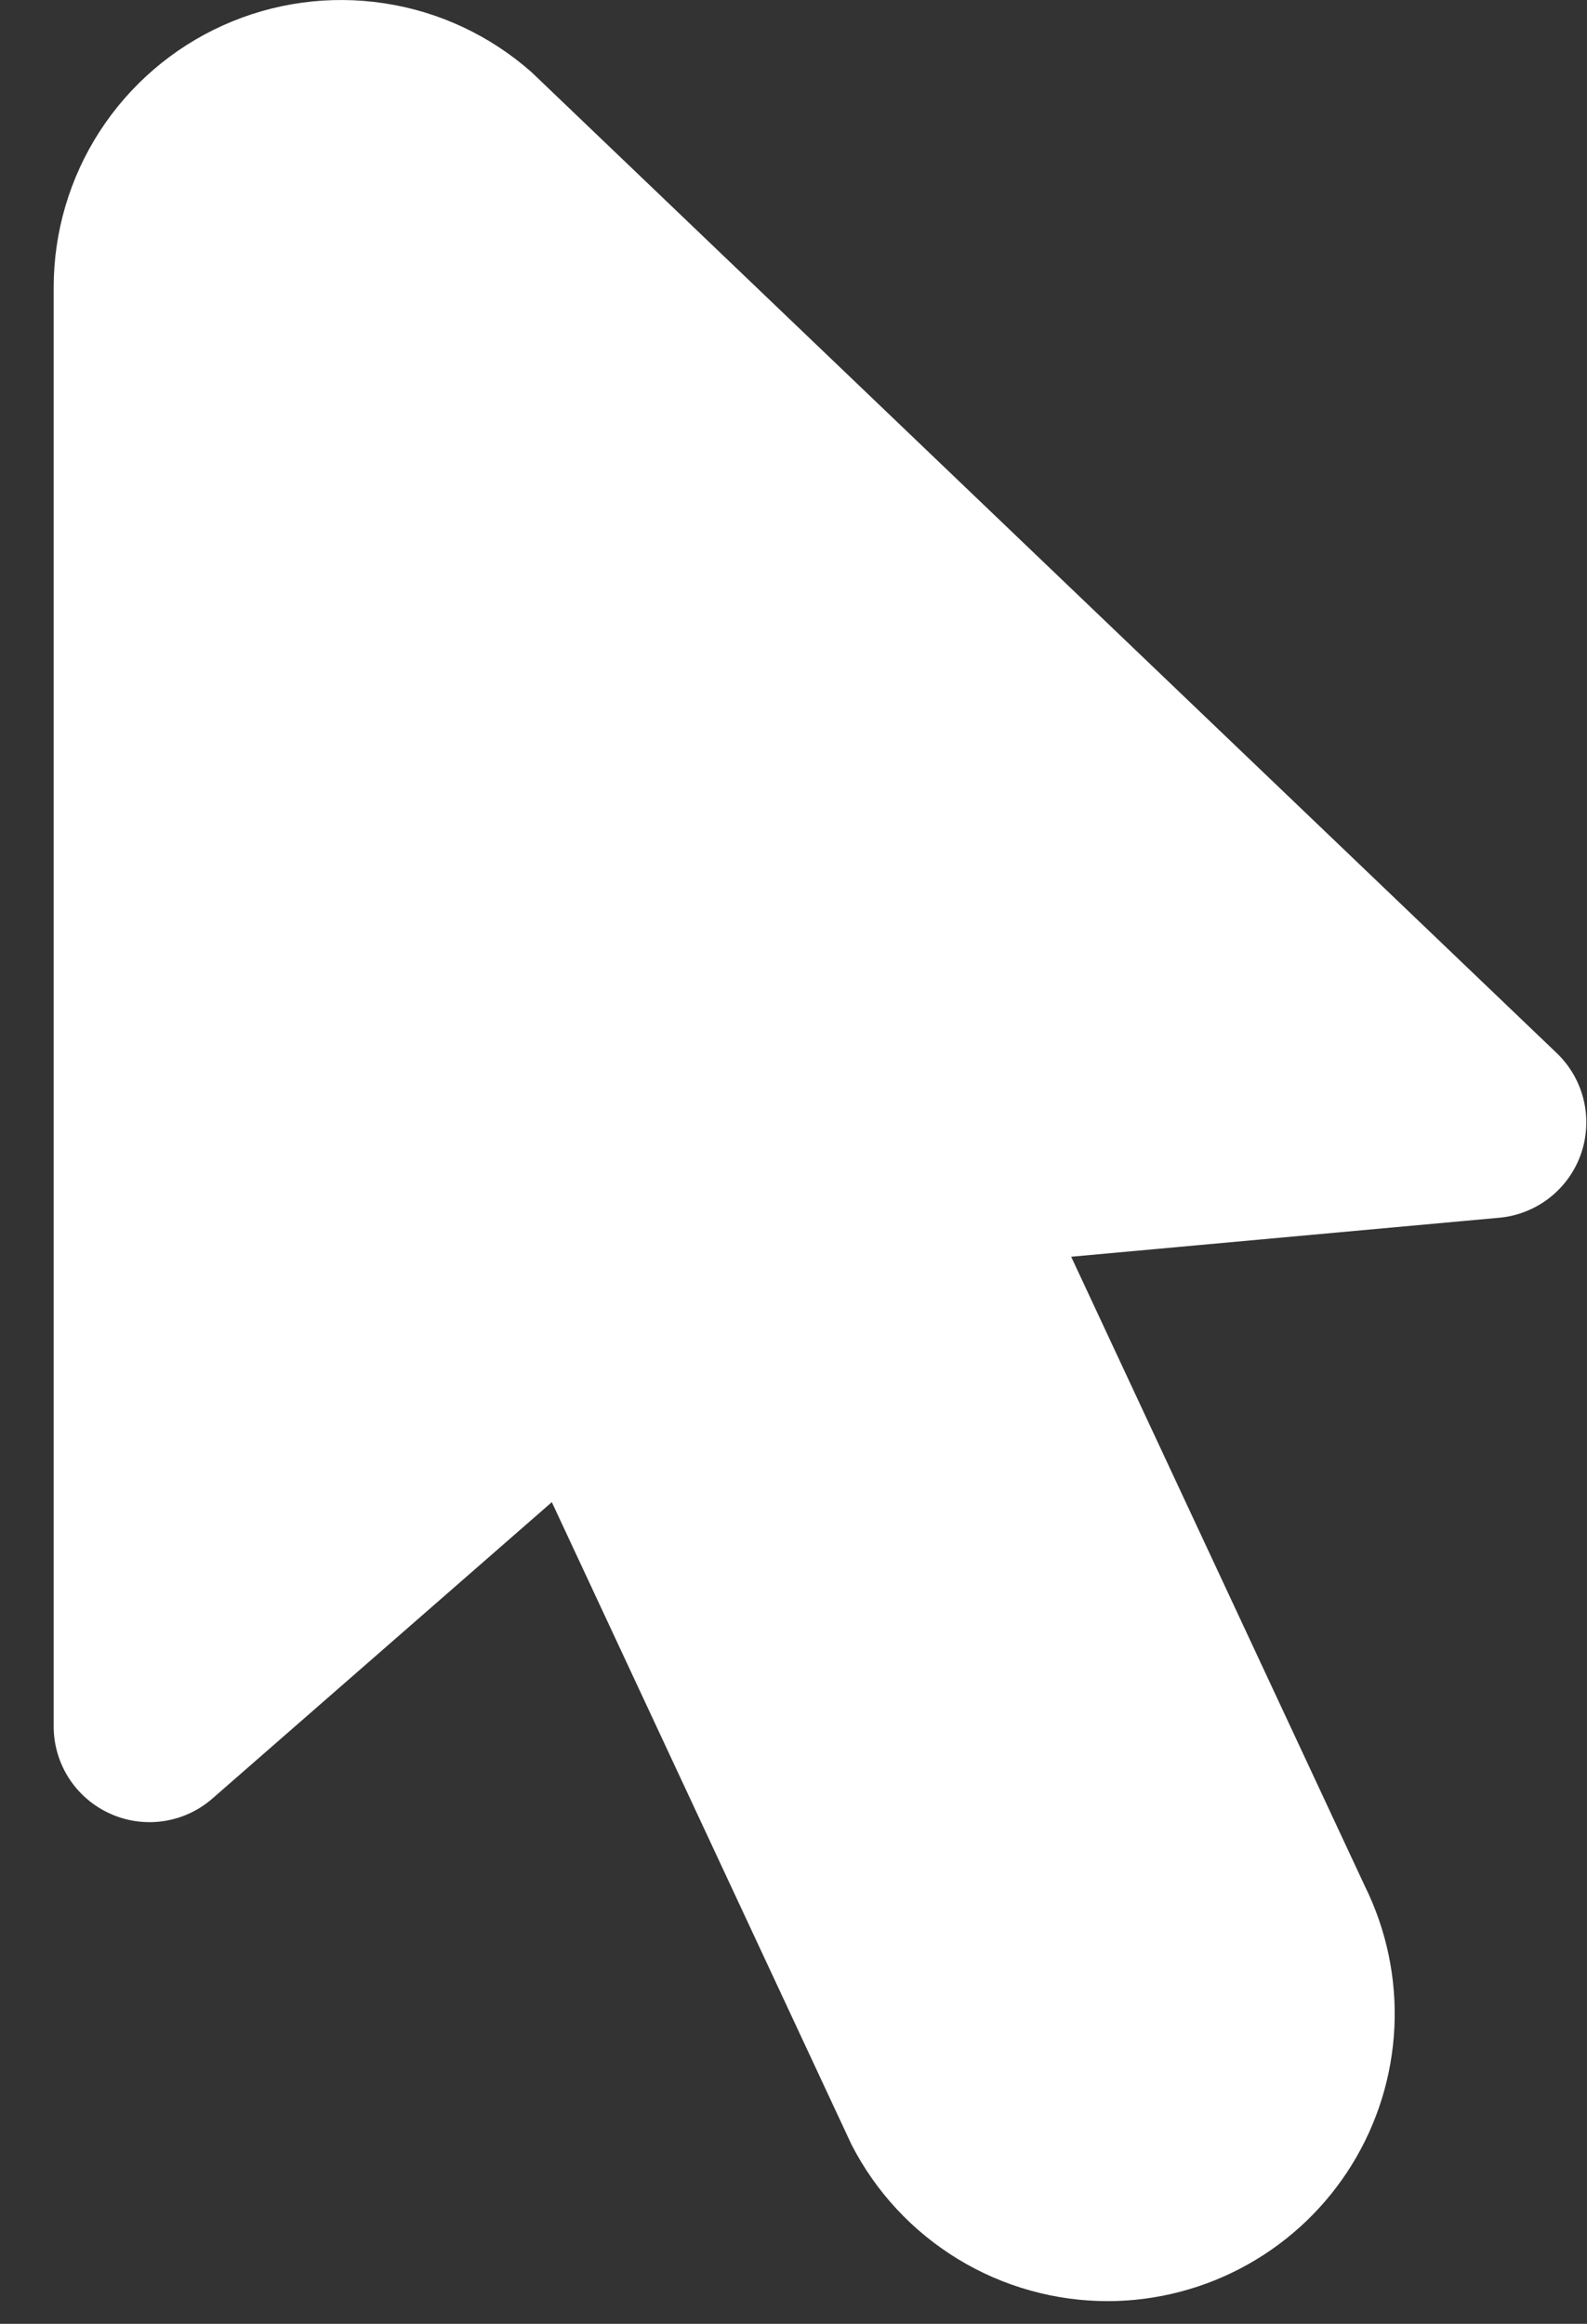 <svg width="28" height="41" viewBox="0 0 28 41" fill="none" xmlns="http://www.w3.org/2000/svg">
<rect x="0" y="0" width="28" height="41" fill="#333333" stroke="none"/>
<path d="M19.553 40.6C18.616 40.601 17.697 40.344 16.898 39.856C16.098 39.368 15.449 38.669 15.022 37.835L9.736 26.503L3.749 31.731C3.505 31.945 3.204 32.084 2.883 32.131C2.562 32.178 2.234 32.132 1.938 31.997C1.643 31.863 1.392 31.647 1.216 31.374C1.04 31.101 0.947 30.783 0.947 30.459V5.071C0.947 4.094 1.229 3.138 1.759 2.318C2.29 1.498 3.045 0.848 3.936 0.447C4.827 0.046 5.814 -0.089 6.78 0.058C7.746 0.204 8.648 0.627 9.38 1.275L27.465 18.579C27.7 18.804 27.865 19.09 27.941 19.406C28.017 19.722 28 20.052 27.894 20.359C27.787 20.665 27.594 20.934 27.338 21.134C27.082 21.334 26.774 21.456 26.451 21.485L18.899 22.173L24.08 33.276C24.462 34.048 24.642 34.905 24.602 35.765C24.562 36.626 24.303 37.462 23.85 38.195C23.397 38.928 22.765 39.533 22.013 39.954C21.261 40.375 20.415 40.597 19.553 40.6Z" fill="white"/>
</svg>
